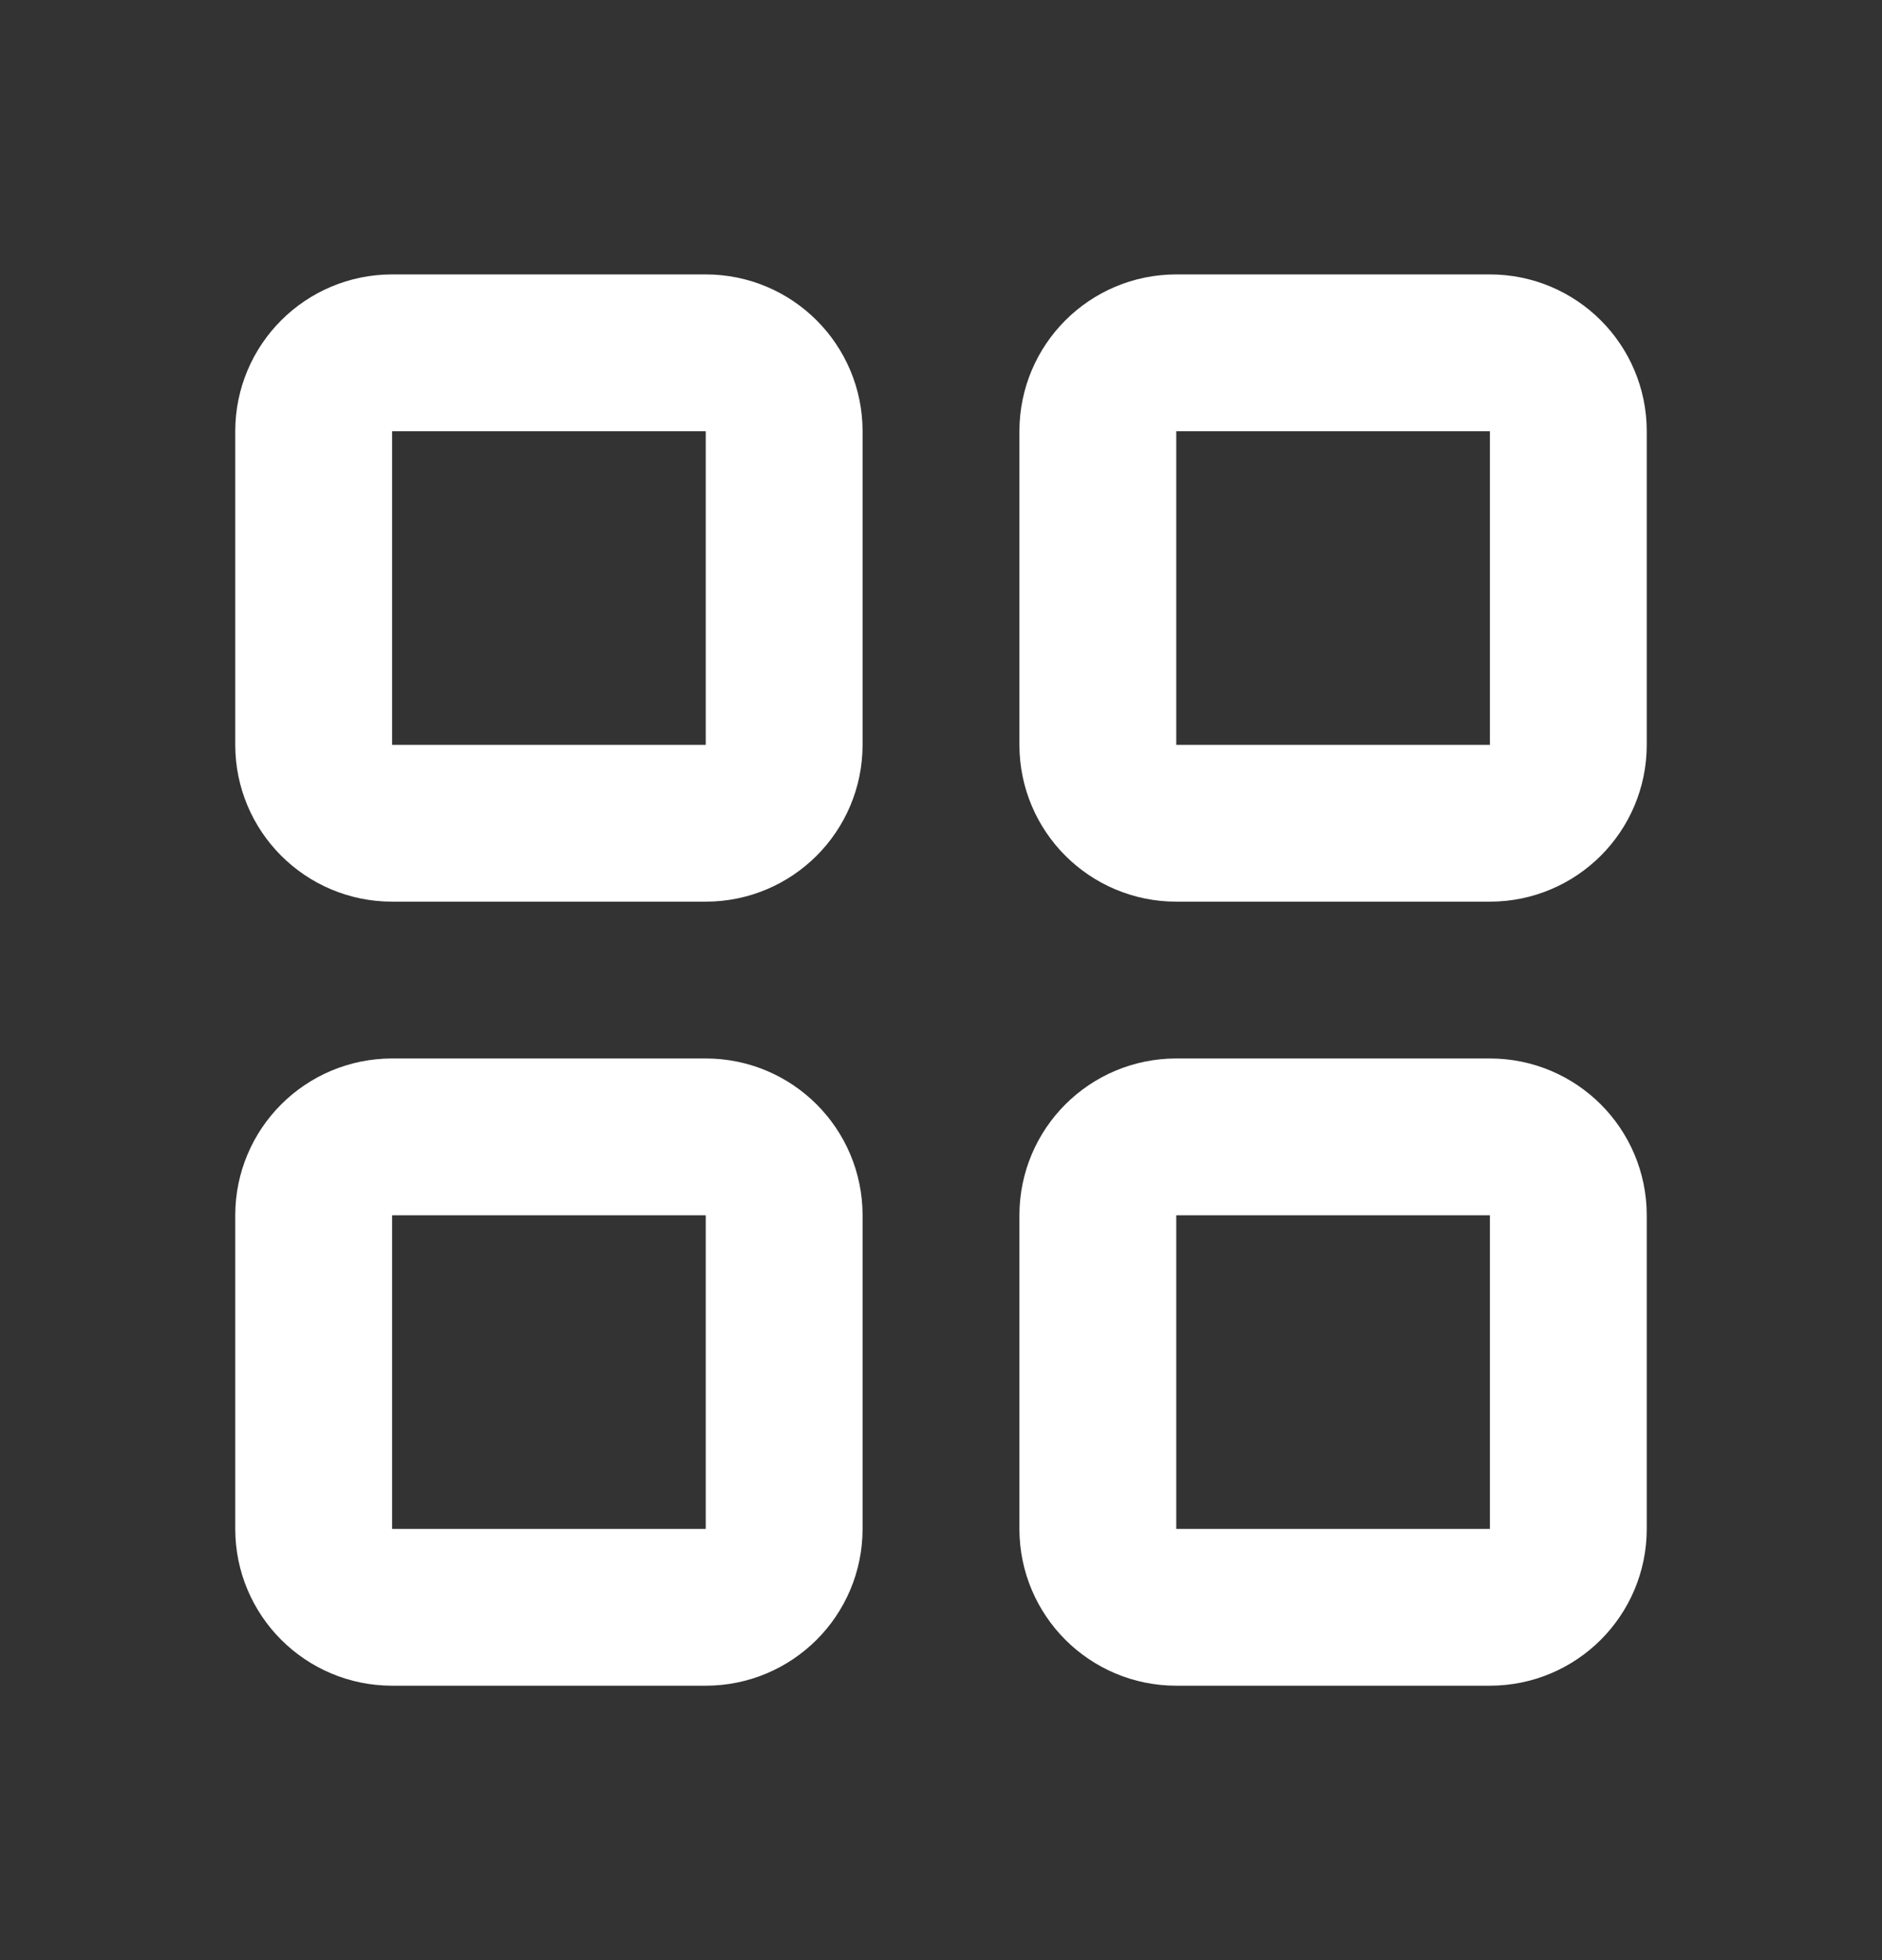 <svg width="24" height="25" viewBox="0 0 24 25" fill="none" xmlns="http://www.w3.org/2000/svg">
<rect x="0" y="0" width="24" height="25" fill="#333333" stroke="none"/>
<g id="icon">
<g id="Vector">
<path d="M4 5.5C4 4.948 4.448 4.5 5 4.5H9C9.552 4.5 10 4.948 10 5.5V9.5C10 10.052 9.552 10.5 9 10.5H5C4.448 10.5 4 10.052 4 9.5V5.5Z" stroke="white" stroke-width="2" stroke-linecap="round" stroke-linejoin="round"/>
<path d="M4 15.5C4 14.948 4.448 14.5 5 14.5H9C9.552 14.5 10 14.948 10 15.5V19.5C10 20.052 9.552 20.5 9 20.5H5C4.448 20.5 4 20.052 4 19.5V15.5Z" stroke="white" stroke-width="2" stroke-linecap="round" stroke-linejoin="round"/>
<path d="M14 5.5C14 4.948 14.448 4.5 15 4.5H19C19.552 4.5 20 4.948 20 5.5V9.5C20 10.052 19.552 10.5 19 10.5H15C14.448 10.5 14 10.052 14 9.5V5.5Z" stroke="white" stroke-width="2" stroke-linecap="round" stroke-linejoin="round"/>
<path d="M14 15.5C14 14.948 14.448 14.5 15 14.5H19C19.552 14.5 20 14.948 20 15.5V19.5C20 20.052 19.552 20.5 19 20.5H15C14.448 20.5 14 20.052 14 19.5V15.5Z" stroke="white" stroke-width="2" stroke-linecap="round" stroke-linejoin="round"/>
</g>
</g>
</svg>

